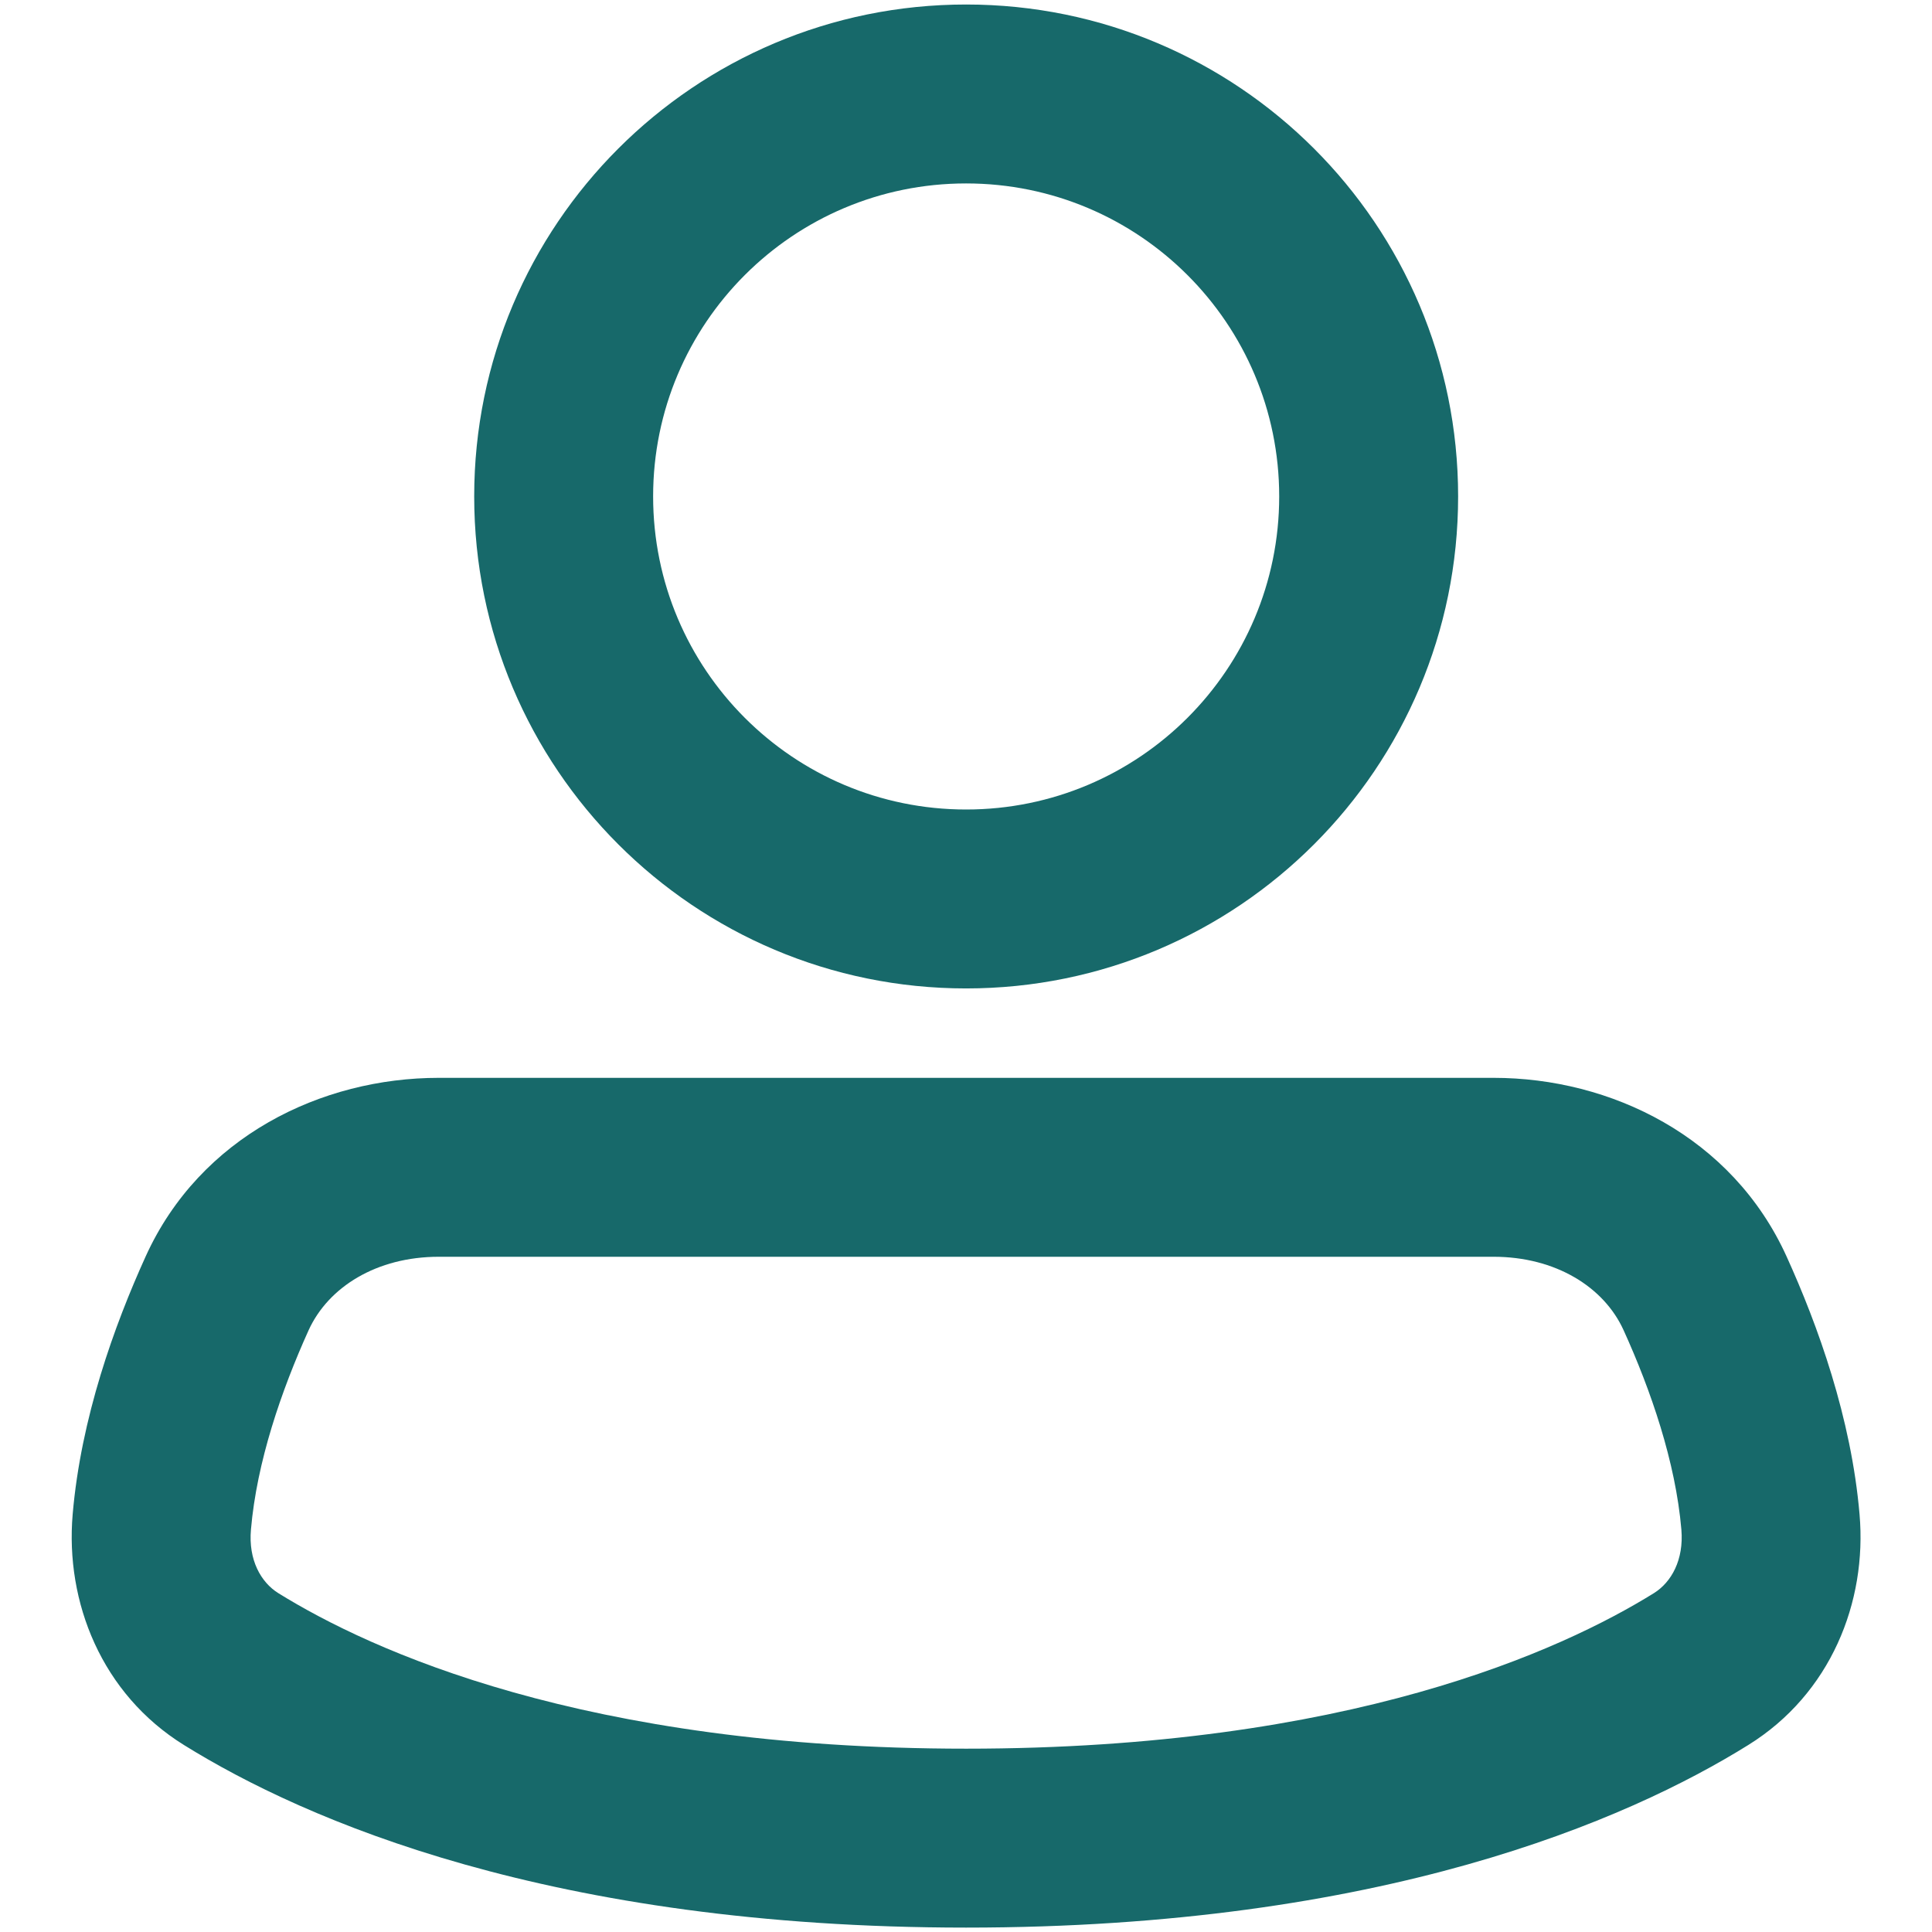 <svg width="18" height="18" viewBox="0 0 18 18" fill="none" xmlns="http://www.w3.org/2000/svg">
<path fill-rule="evenodd" clip-rule="evenodd" d="M9.001 1.709C7.39 1.709 6.085 3.014 6.085 4.625C6.085 6.236 7.39 7.542 9.001 7.542C10.612 7.542 11.918 6.236 11.918 4.625C11.918 3.014 10.612 1.709 9.001 1.709ZM4.418 4.625C4.418 2.094 6.47 0.042 9.001 0.042C11.533 0.042 13.585 2.094 13.585 4.625C13.585 7.157 11.533 9.209 9.001 9.209C6.47 9.209 4.418 7.157 4.418 4.625Z" fill="#17696A"/>
<path fill-rule="evenodd" clip-rule="evenodd" d="M4.088 11.709C3.51 11.709 3.059 11.99 2.875 12.394C2.622 12.954 2.392 13.62 2.338 14.251C2.313 14.534 2.431 14.742 2.593 14.843C3.451 15.375 5.438 16.292 9.001 16.292C12.564 16.292 14.551 15.375 15.409 14.843C15.571 14.742 15.689 14.534 15.665 14.251C15.611 13.62 15.381 12.954 15.127 12.394C14.944 11.99 14.492 11.709 13.915 11.709H4.088ZM1.357 11.706C1.864 10.589 2.995 10.042 4.088 10.042H13.915C15.007 10.042 16.138 10.589 16.645 11.706C16.936 12.347 17.248 13.21 17.325 14.109C17.396 14.927 17.055 15.782 16.288 16.258C15.161 16.959 12.867 17.959 9.001 17.959C5.135 17.959 2.842 16.959 1.714 16.258C0.947 15.782 0.607 14.927 0.677 14.109C0.754 13.21 1.066 12.347 1.357 11.706Z" fill="#17696A"/>
</svg>
